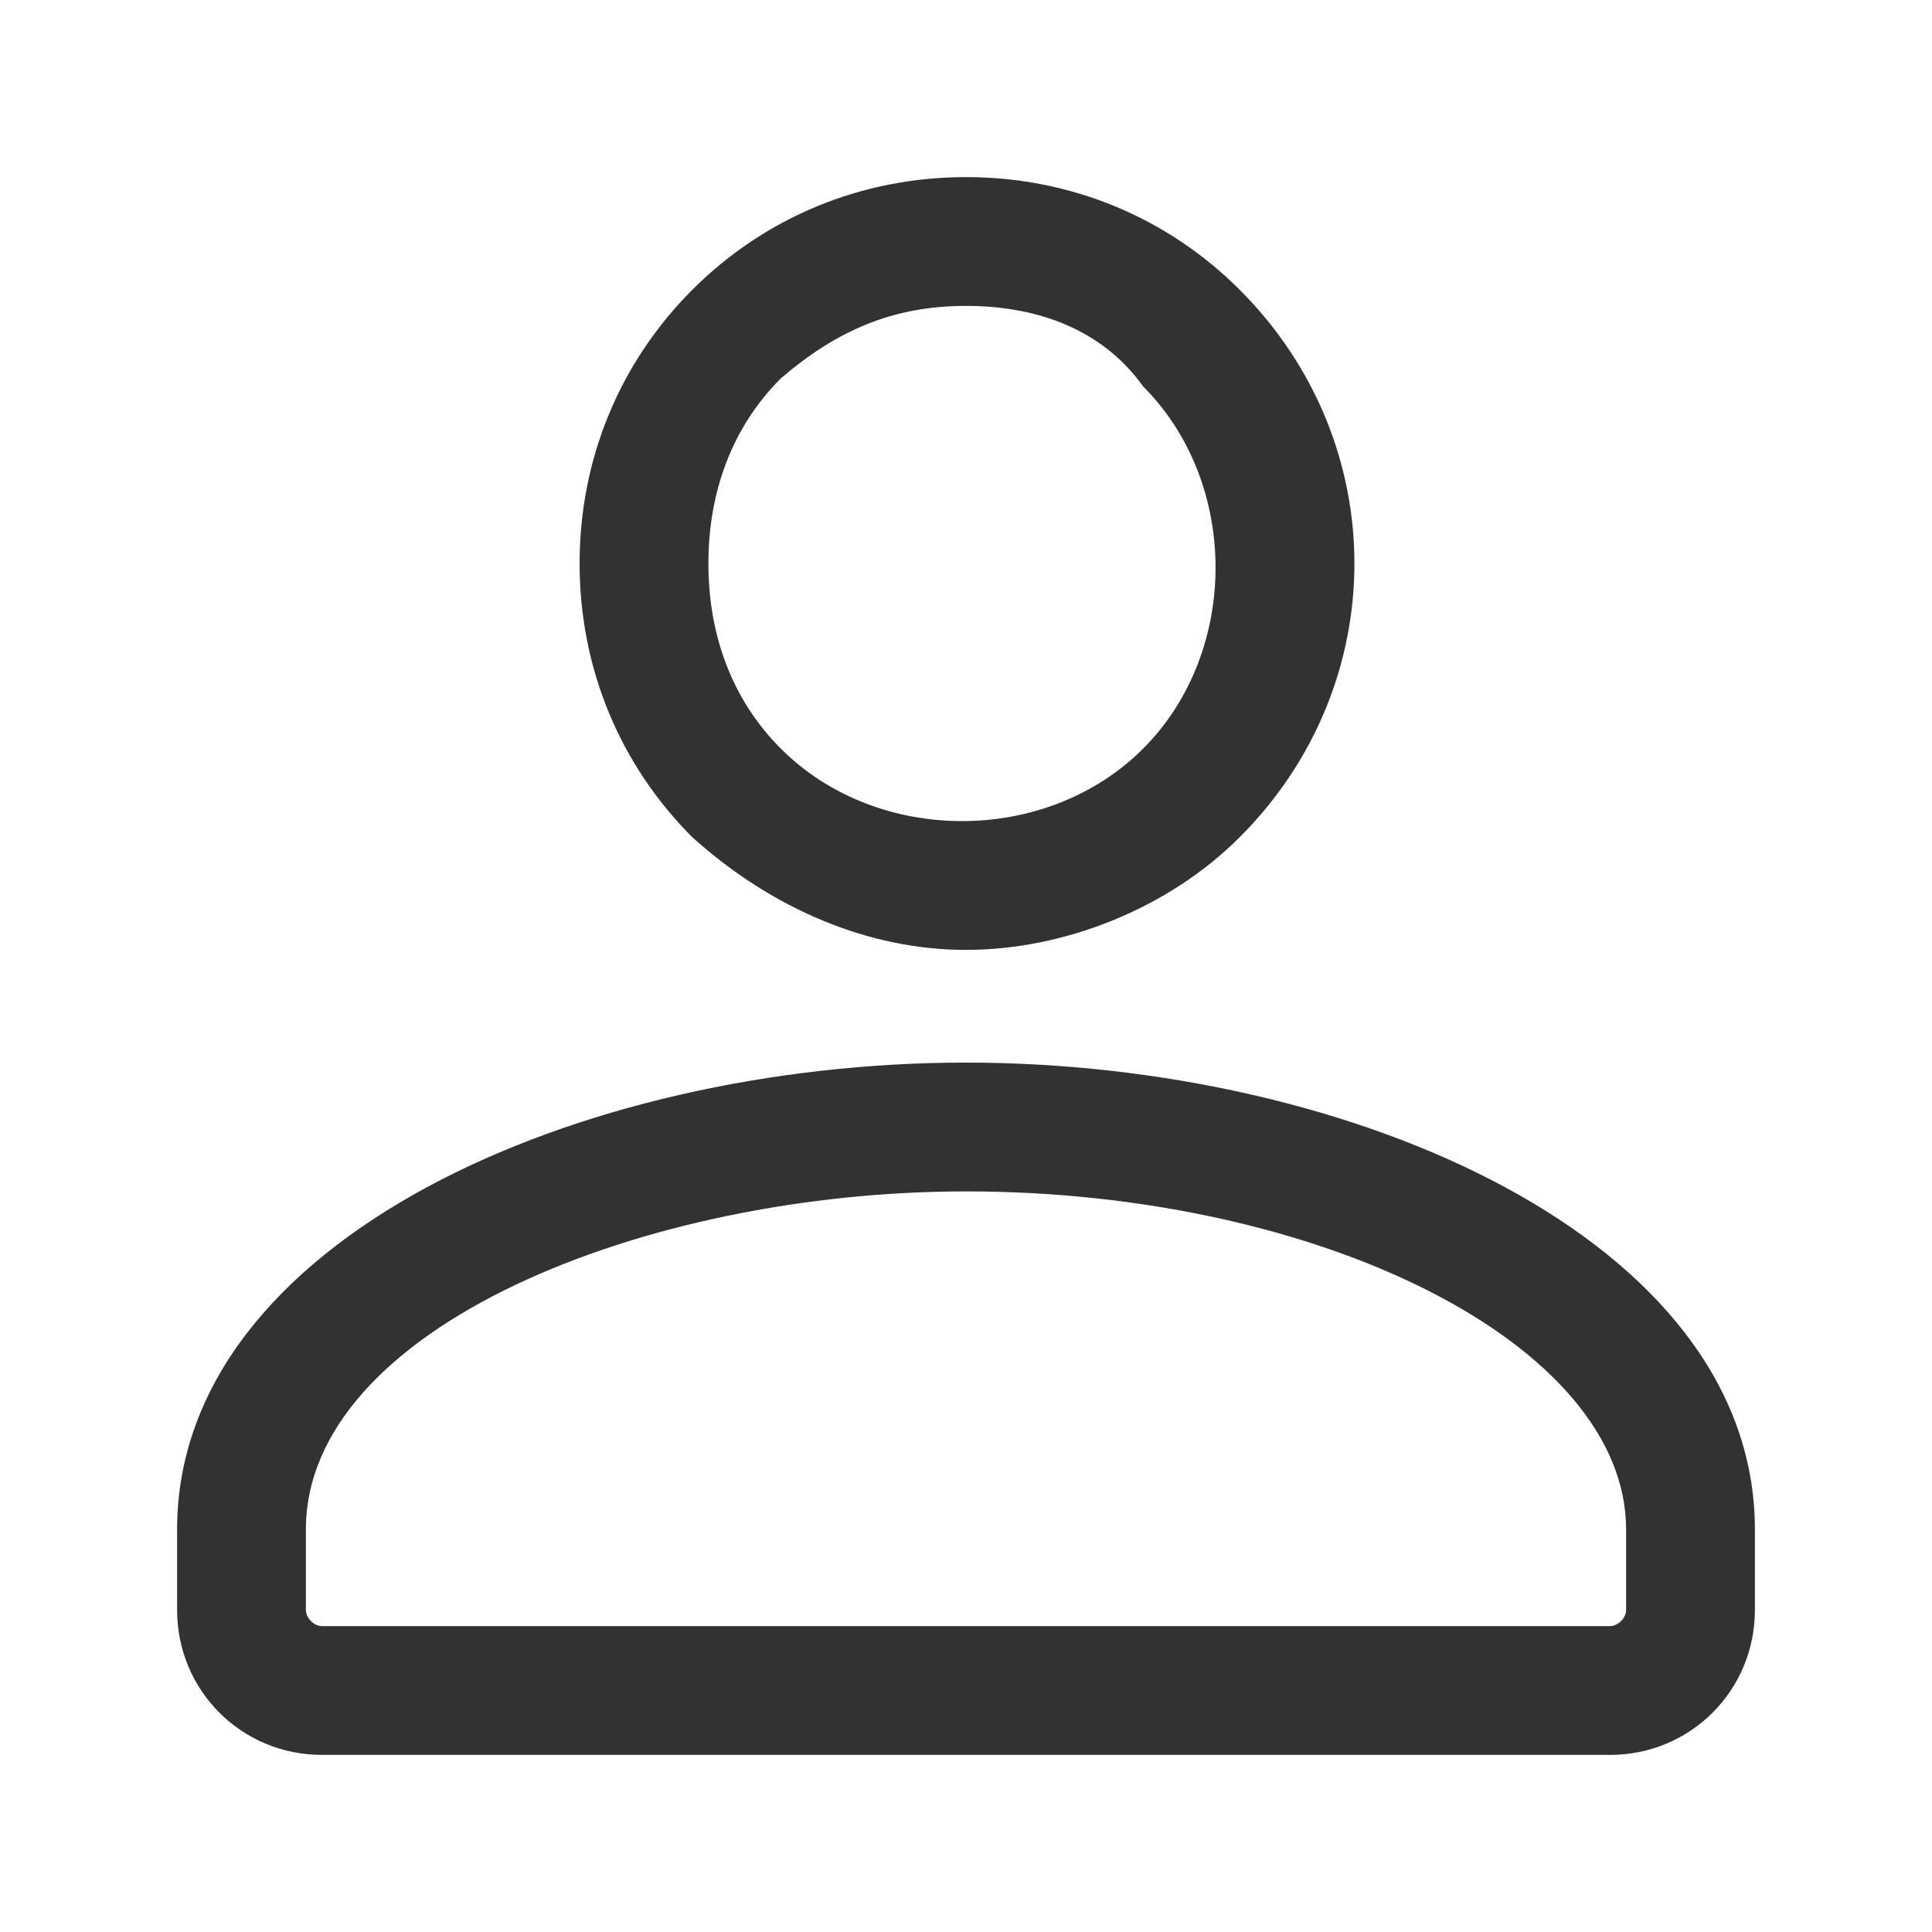 <?xml version="1.0" encoding="utf-8"?>
<!-- Generator: Adobe Illustrator 24.1.3, SVG Export Plug-In . SVG Version: 6.00 Build 0)  -->
<svg version="1.1" id="Layer_1" xmlns="http://www.w3.org/2000/svg" xmlns:xlink="http://www.w3.org/1999/xlink" x="0px" y="0px"
	 viewBox="0 0 24 24" style="enable-background:new 0 0 24 24;" xml:space="preserve">
<style type="text/css">
	.st0{fill:none;}
	.st1{fill:#323232;}
</style>
<g>
	<g>
		
	</g>
	<g>
		<path class="st1" d="M12,11.8c-1.2,0-2.4-0.5-3.4-1.4C7.7,9.5,7.2,8.3,7.2,7s0.5-2.5,1.4-3.4c0.9-0.9,2.1-1.4,3.4-1.4
			c1.3,0,2.5,0.5,3.4,1.4l0,0c0,0,0,0,0,0c1.9,1.9,1.9,4.9,0,6.8C14.5,11.3,13.2,11.8,12,11.8z M12,3.8c-0.9,0-1.6,0.3-2.3,0.9
			C9.1,5.3,8.8,6.1,8.8,7s0.3,1.7,0.9,2.3c1.2,1.2,3.3,1.2,4.5,0c1.2-1.2,1.2-3.3,0-4.5c0,0,0,0,0,0C13.7,4.1,12.9,3.8,12,3.8z"/>
	</g>
	<g>
		<path class="st1" d="M20,21.8H4c-1,0-1.8-0.8-1.8-1.8v-1c0-3.6,5-5.8,9.8-5.8s9.8,2.2,9.8,5.8v1C21.8,21,21,21.8,20,21.8z
			 M12,14.8c-4,0-8.2,1.7-8.2,4.2v1c0,0.1,0.1,0.2,0.2,0.2h16c0.1,0,0.2-0.1,0.2-0.2v-1C20.2,16.7,16.4,14.8,12,14.8z"/>
	</g>
	<g>
		<path id="a_1_" class="st0" d="M0,0h24v24H0V0z"/>
	</g>
</g>
</svg>
